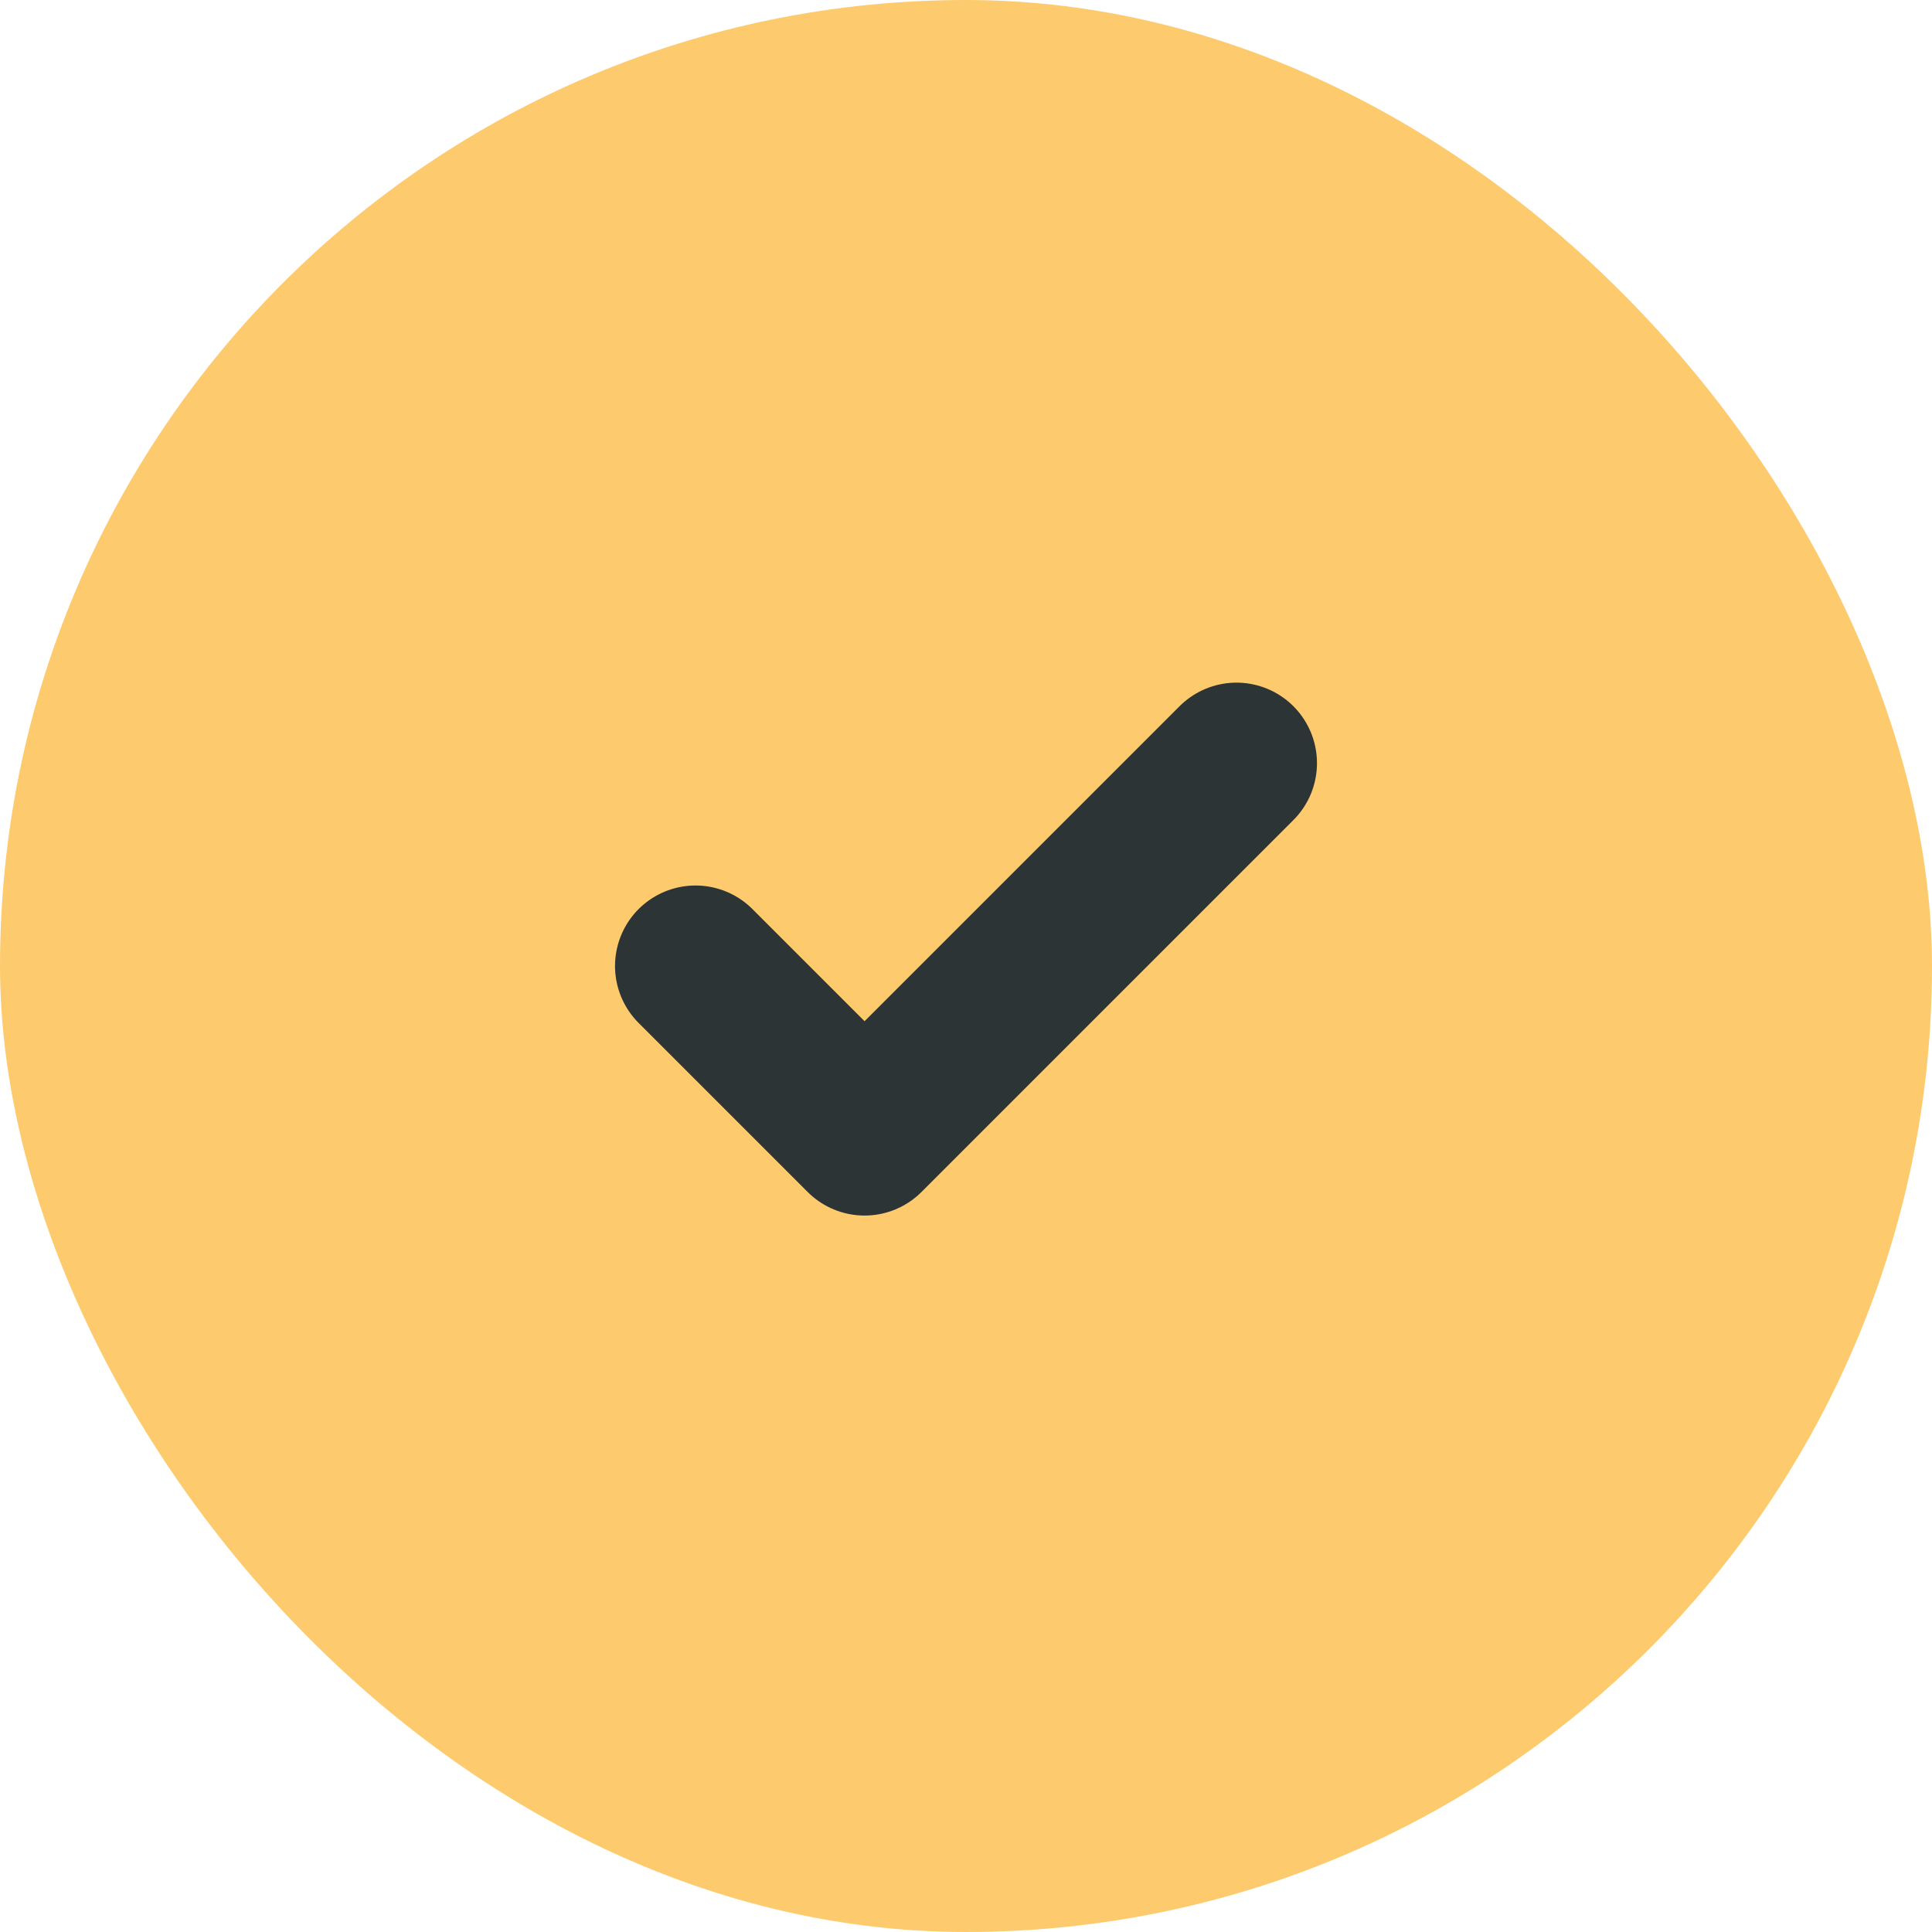 <svg width="24" height="24" viewBox="0 0 24 24" fill="none" xmlns="http://www.w3.org/2000/svg">
<g filter="url(#filter0_b)">
<rect width="24" height="24" rx="12" fill="#FDCB6E"/>
</g>
<path d="M15.36 9.48L10.74 14.1L8.64 12" stroke="#2D3436" stroke-width="2" stroke-linecap="round" stroke-linejoin="round"/>
<defs>
<filter id="filter0_b" x="-48" y="-48" width="120" height="120" filterUnits="userSpaceOnUse" color-interpolation-filters="sRGB">
<feFlood flood-opacity="0" result="BackgroundImageFix"/>
<feGaussianBlur in="BackgroundImage" stdDeviation="24"/>
<feComposite in2="SourceAlpha" operator="in" result="effect1_backgroundBlur"/>
<feBlend mode="normal" in="SourceGraphic" in2="effect1_backgroundBlur" result="shape"/>
</filter>
</defs>
</svg>
